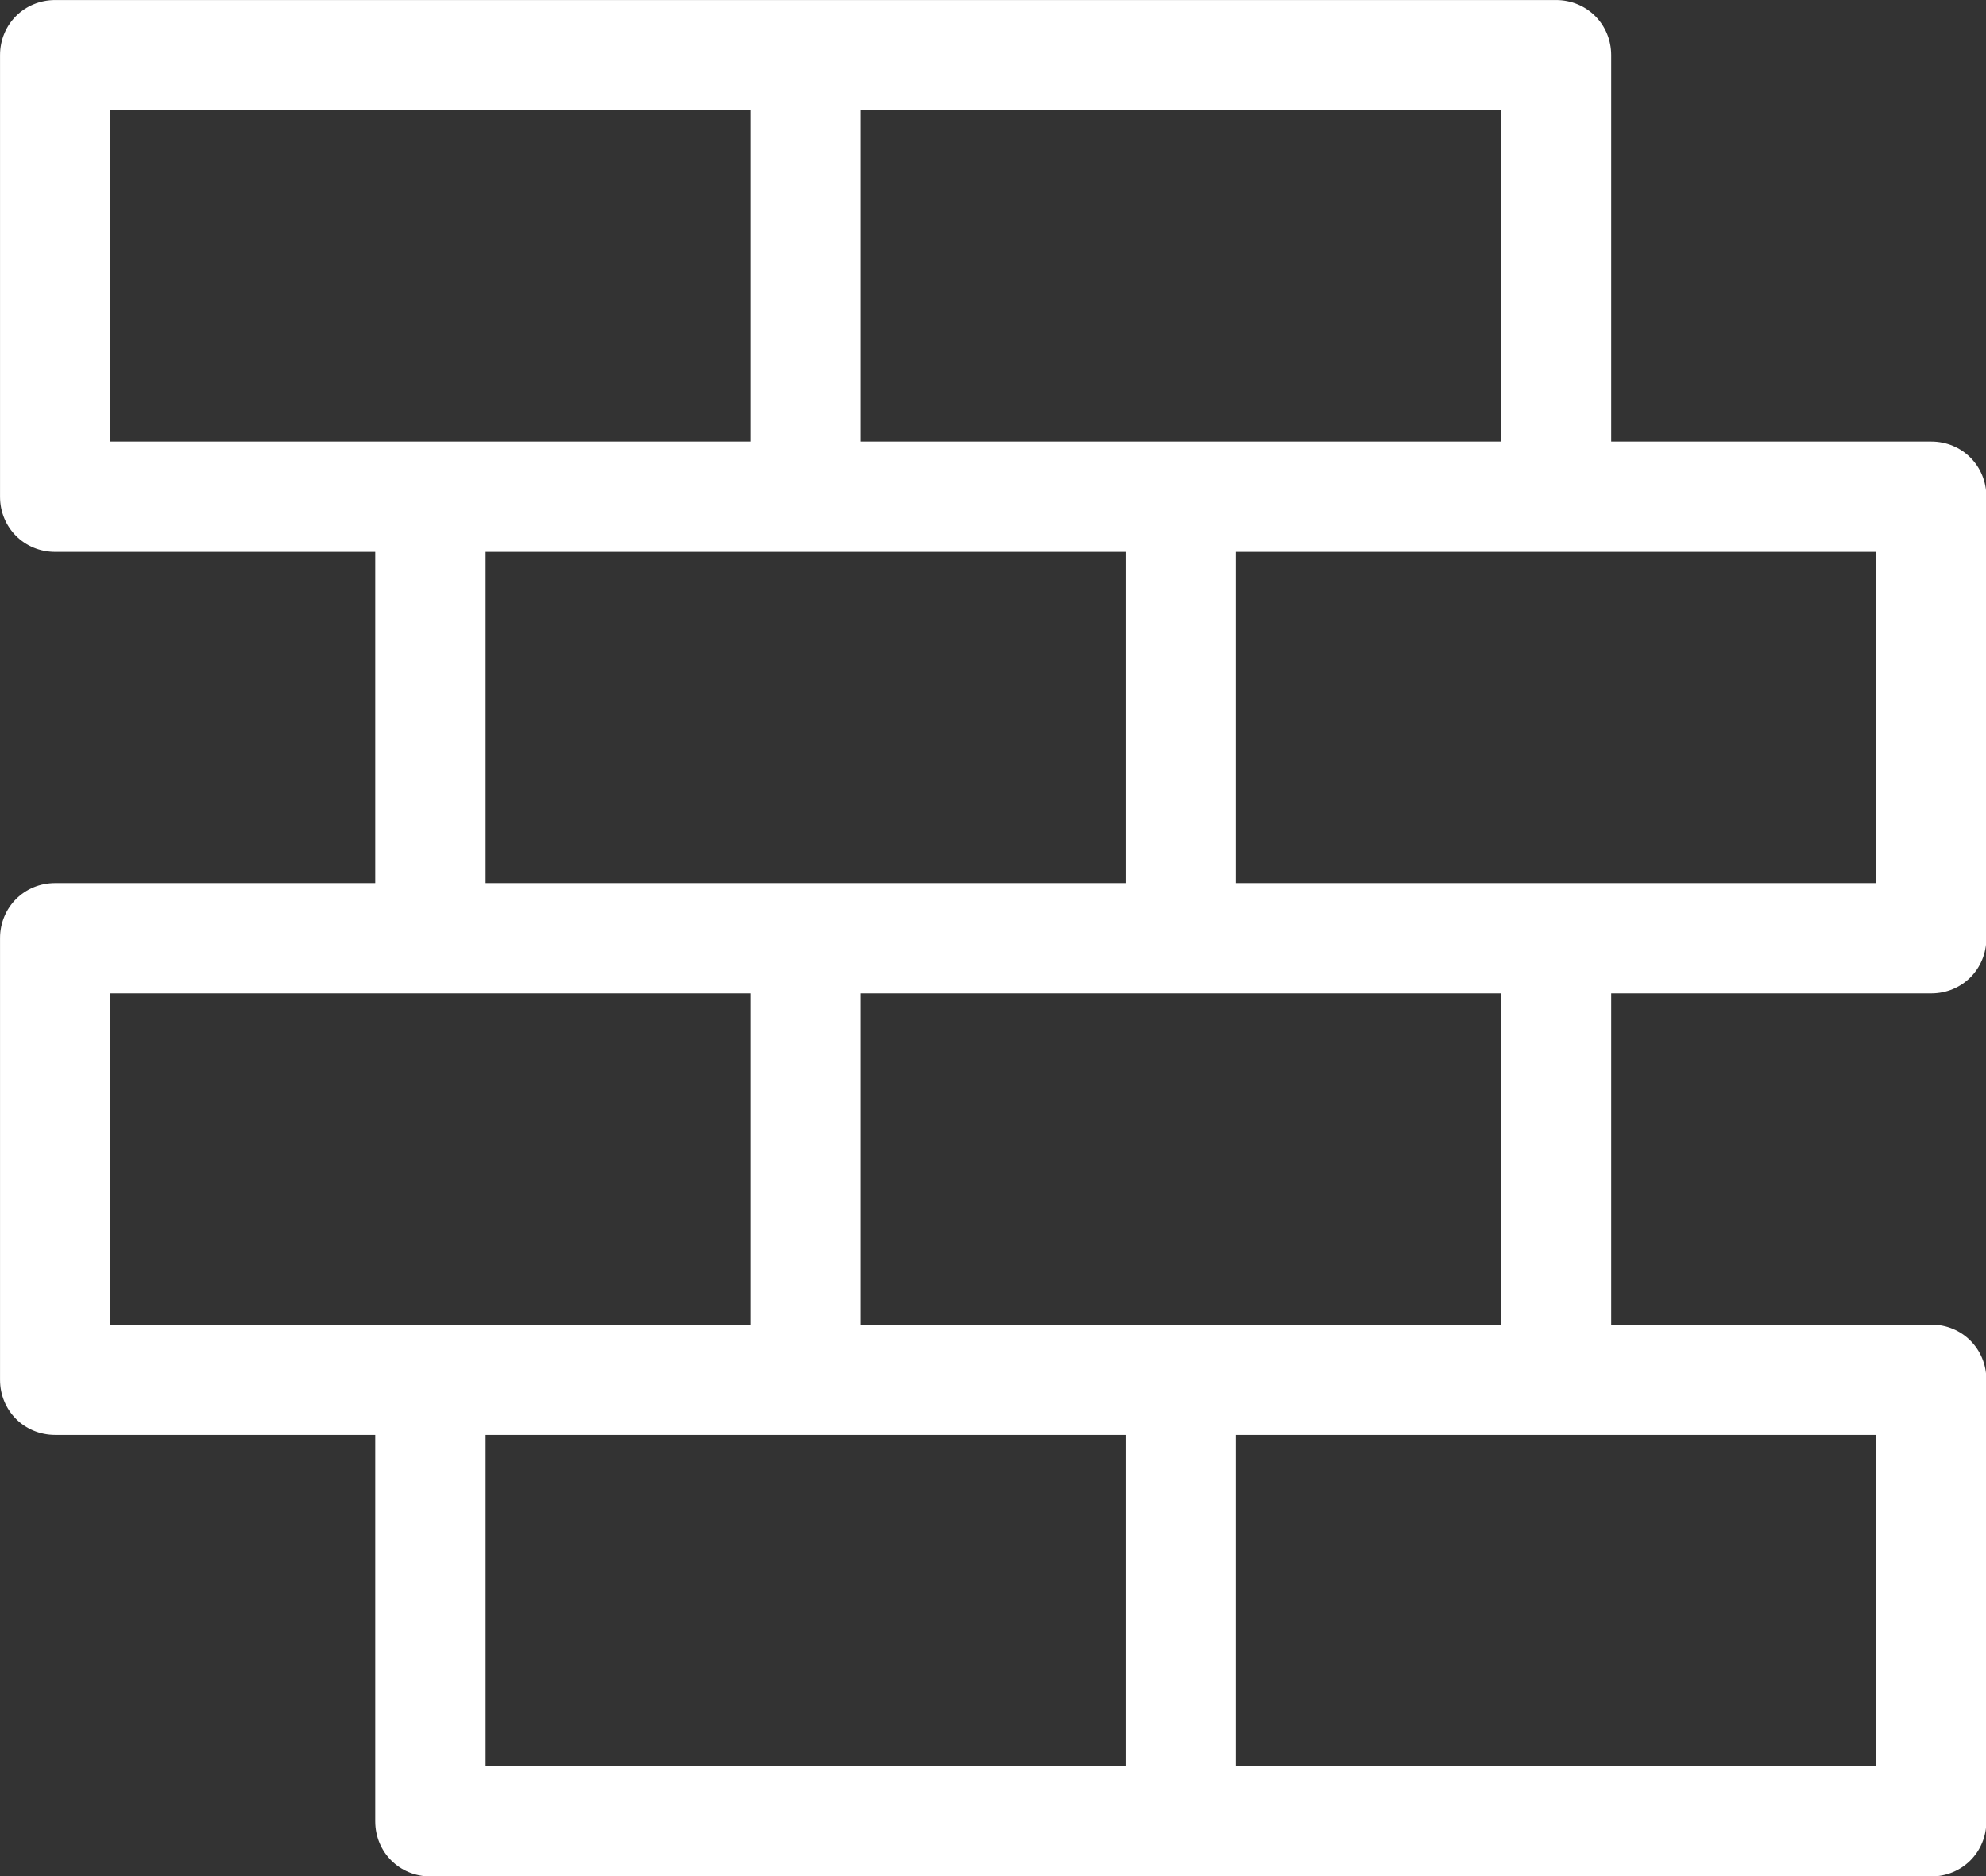 <svg data-v-423bf9ae="" xmlns="http://www.w3.org/2000/svg" viewBox="0 0 63.529 60" class="icon"><rect x="0" y="0" width="63.529" height="60" fill="#333333" stroke="none"/><!----><!----><!----><!----><g data-v-423bf9ae="" id="cd3ff226-3077-4fe4-8893-67c21293cd79" transform="matrix(0.706,0,0,0.706,-3.529,-5.294)" stroke="none" fill="white"><path d="M92.5 27.5H78V10c0-1.4-1.1-2.5-2.5-2.5h-68C6.1 7.5 5 8.6 5 10v20c0 1.4 1.1 2.5 2.5 2.5H22v15H7.5C6.1 47.5 5 48.6 5 50v20c0 1.4 1.1 2.5 2.5 2.5H22V90c0 1.4 1.1 2.5 2.5 2.5h68c1.4 0 2.5-1.1 2.5-2.5V70c0-1.4-1.1-2.5-2.5-2.5H78v-15h14.5c1.4 0 2.5-1.1 2.5-2.5V30c0-1.4-1.1-2.5-2.5-2.5zM44 12.5h29v15H44v-15zm12 20v15H27v-15h29zm-46-5v-15h29v15H10zm0 40v-15h29v15H10zm46 20H27v-15h29v15zm-12-20v-15h29v15H44zm46 5v15H61v-15h29zm0-25H61v-15h29v15z"></path></g><!----></svg>